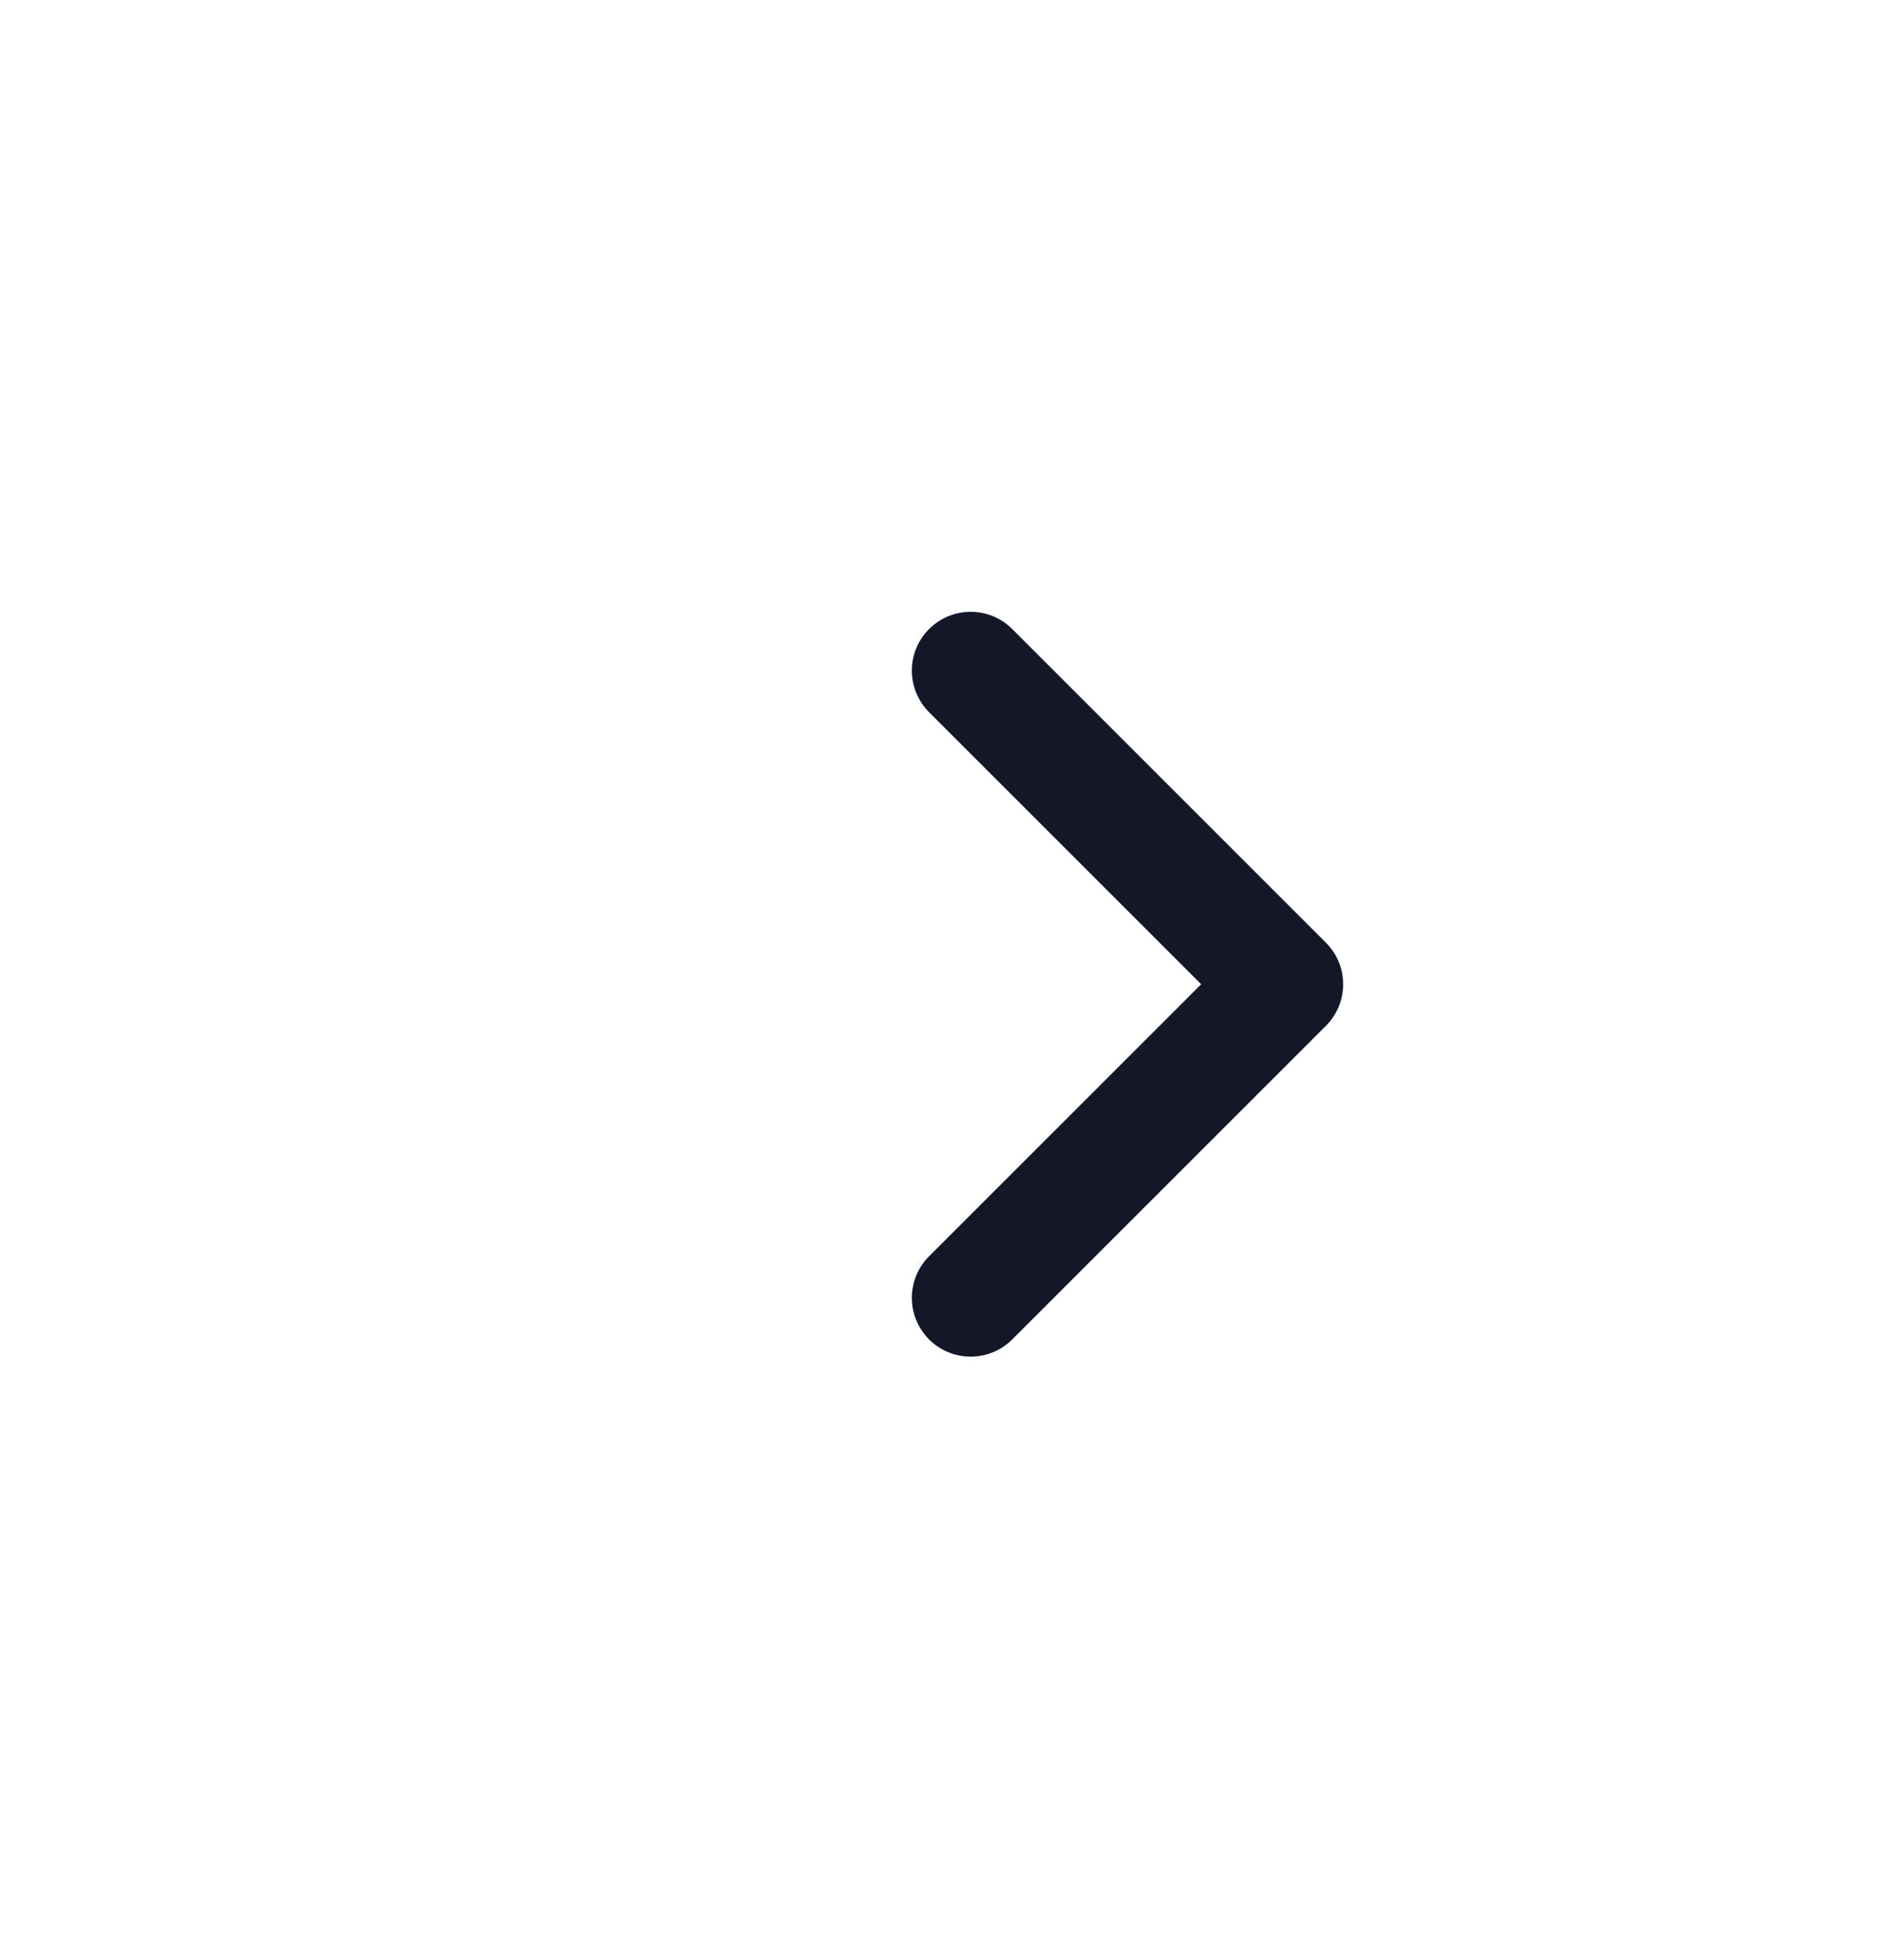 <svg version="1.1" xmlns="http://www.w3.org/2000/svg" xmlns:xlink="http://www.w3.org/1999/xlink" width="24" height="25" viewBox="0,0,245.758,256"><g fill="none" fill-rule="nonzero" stroke="#131728" stroke-width="1.5" stroke-linecap="round" stroke-linejoin="round" stroke-miterlimit="10" stroke-dasharray="" stroke-dashoffset="0" font-family="none" font-weight="none" font-size="none" text-anchor="none" style="mix-blend-mode: normal"><g transform="translate(270.112,258.101) rotate(-180) scale(10.24,10.24)"><path d="M14,8.652l-4,4l4,4"></path></g></g></svg>